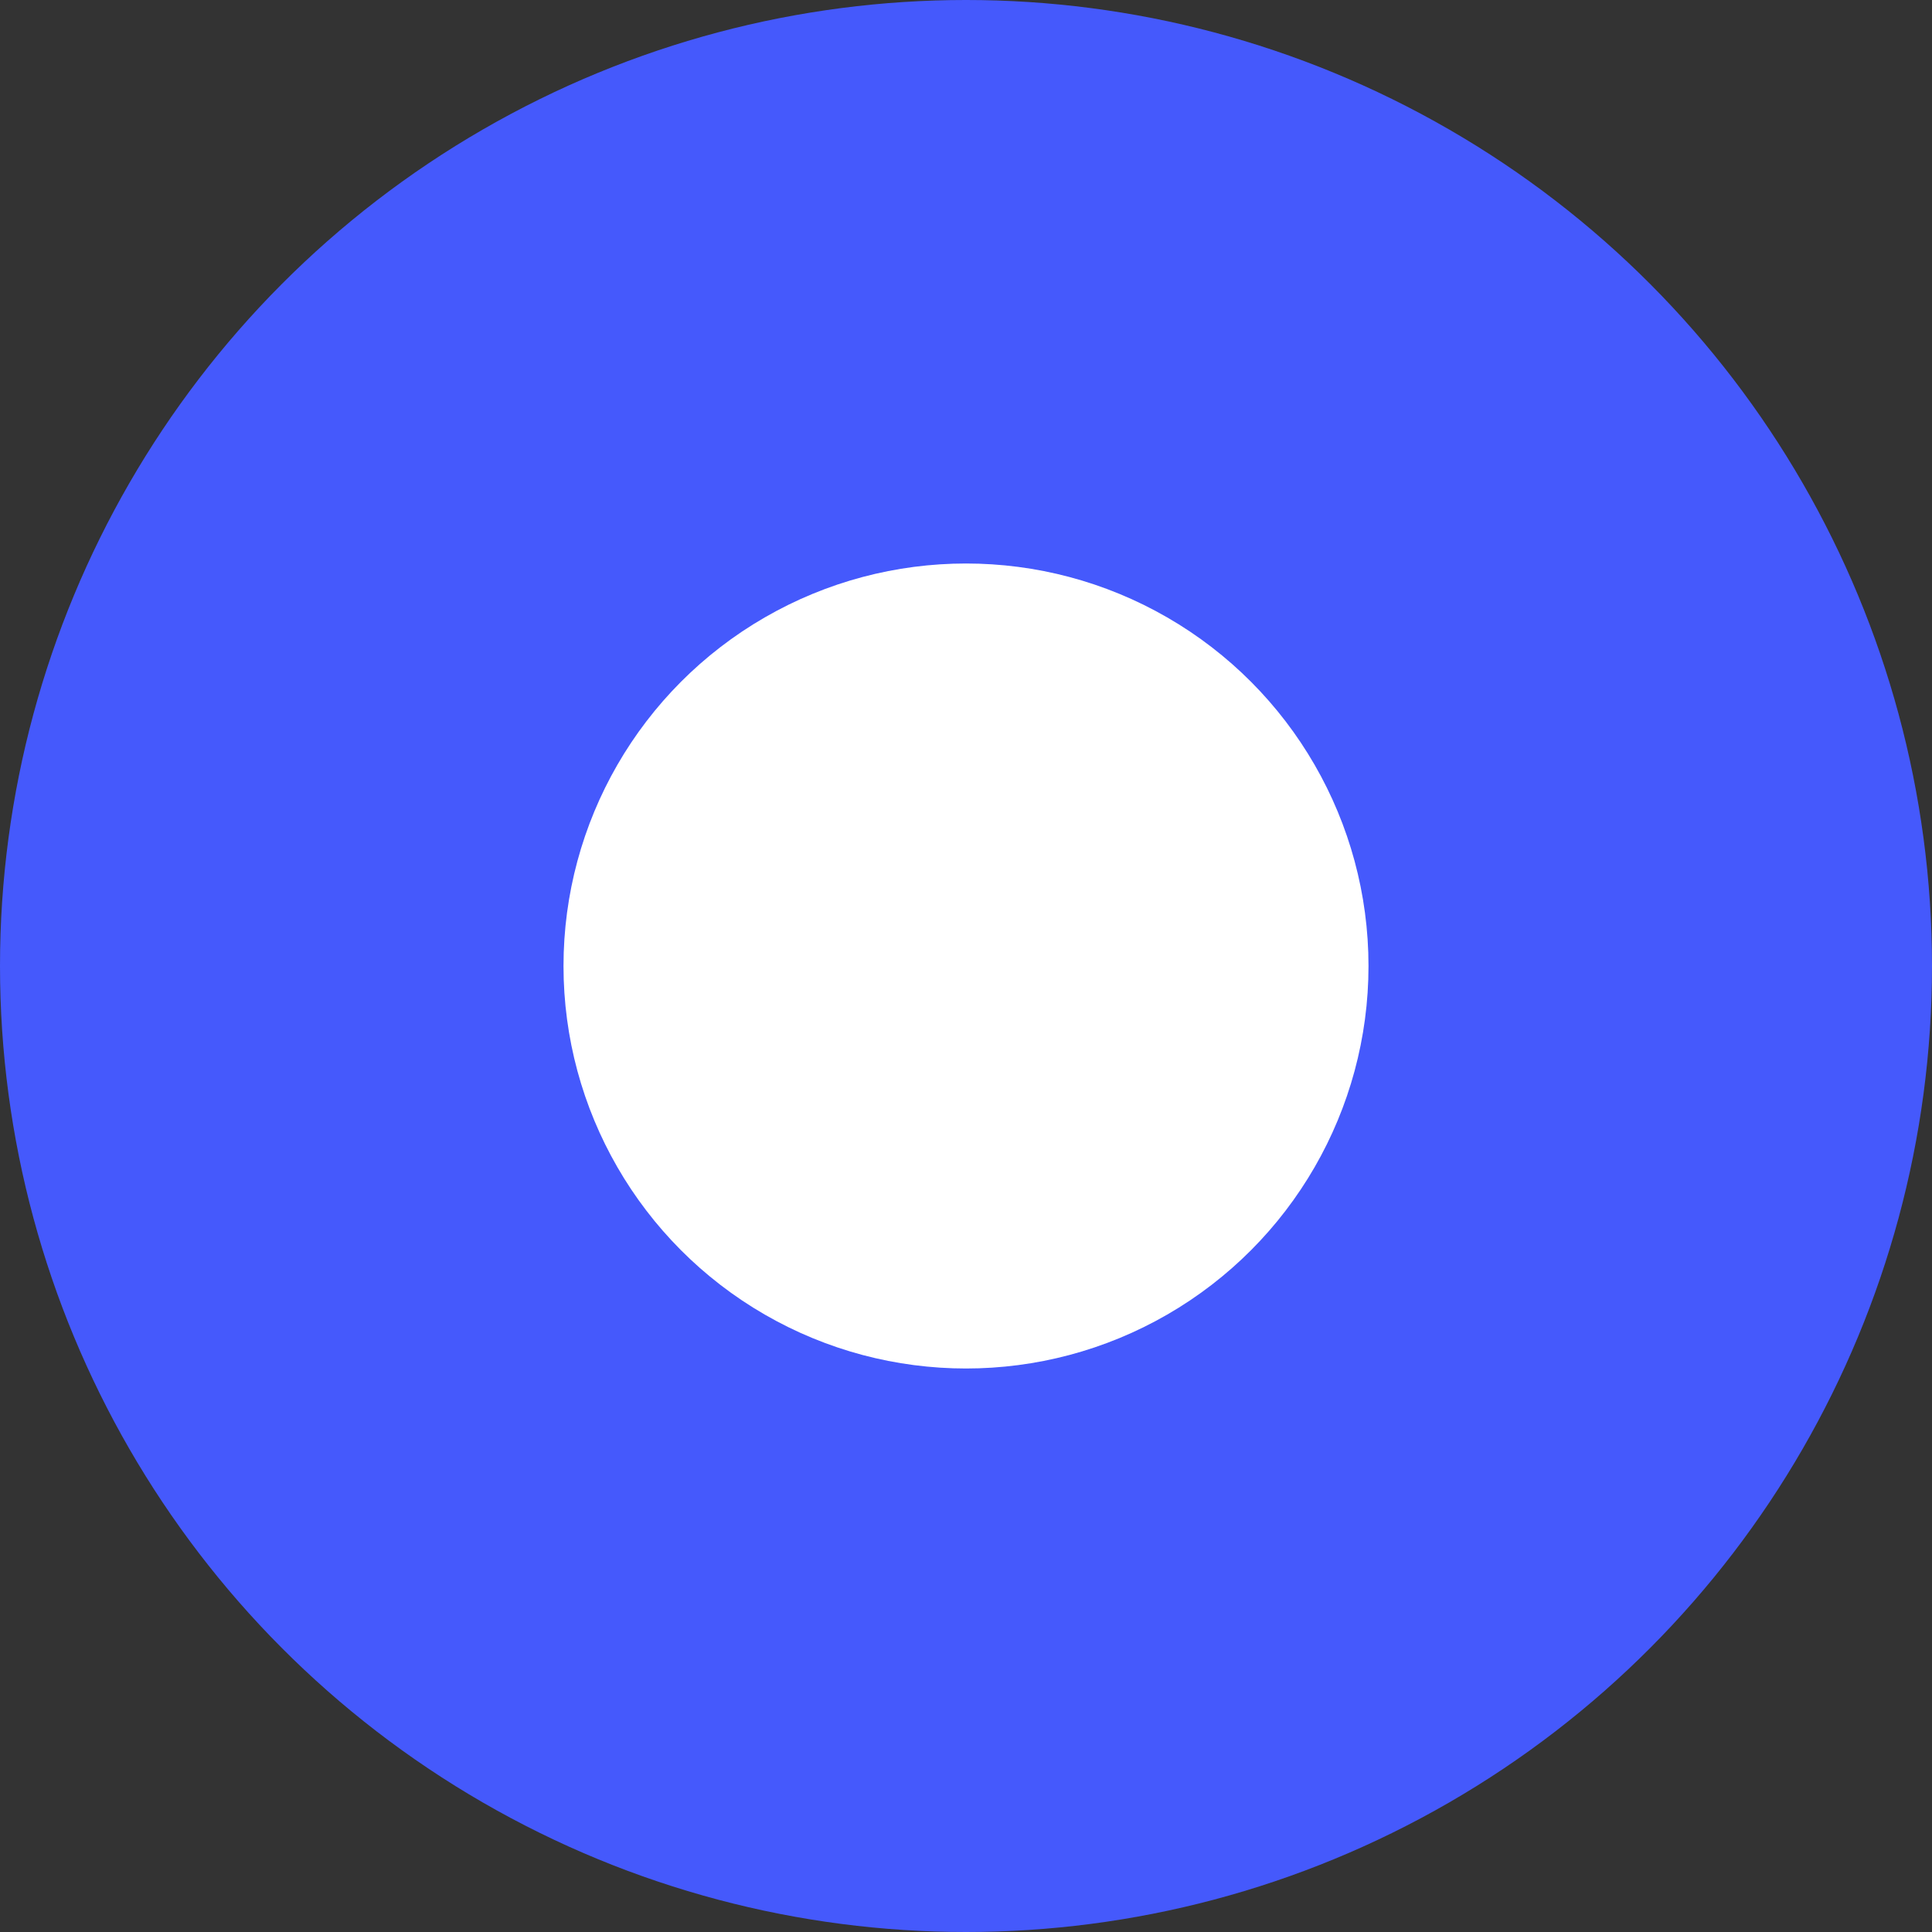 <?xml version="1.0" encoding="UTF-8" standalone="no"?>
<svg width="48px" height="48px" viewBox="0 0 48 48" version="1.1" xmlns="http://www.w3.org/2000/svg" xmlns:xlink="http://www.w3.org/1999/xlink">
    <rect x="0" y="0" width="48" height="48" fill="#333333" stroke="none"/>
    <!-- Generator: Sketch 50.2 (55047) - http://www.bohemiancoding.com/sketch -->
    <title>component_radio_small_on</title>
    <desc>Created with Sketch.</desc>
    <defs></defs>
    <g id="Component" stroke="none" stroke-width="1" fill="none" fill-rule="evenodd">
        <g id="##Component/RadioSmallOn">
            <g id="UI/Component/RadioOn">
                <circle id="Oval-Copy-2" fill="#4559FC" cx="24" cy="24" r="24"></circle>
                <circle id="Oval-2" fill="#FFFFFF" cx="24" cy="24" r="10"></circle>
            </g>
        </g>
    </g>
</svg>
